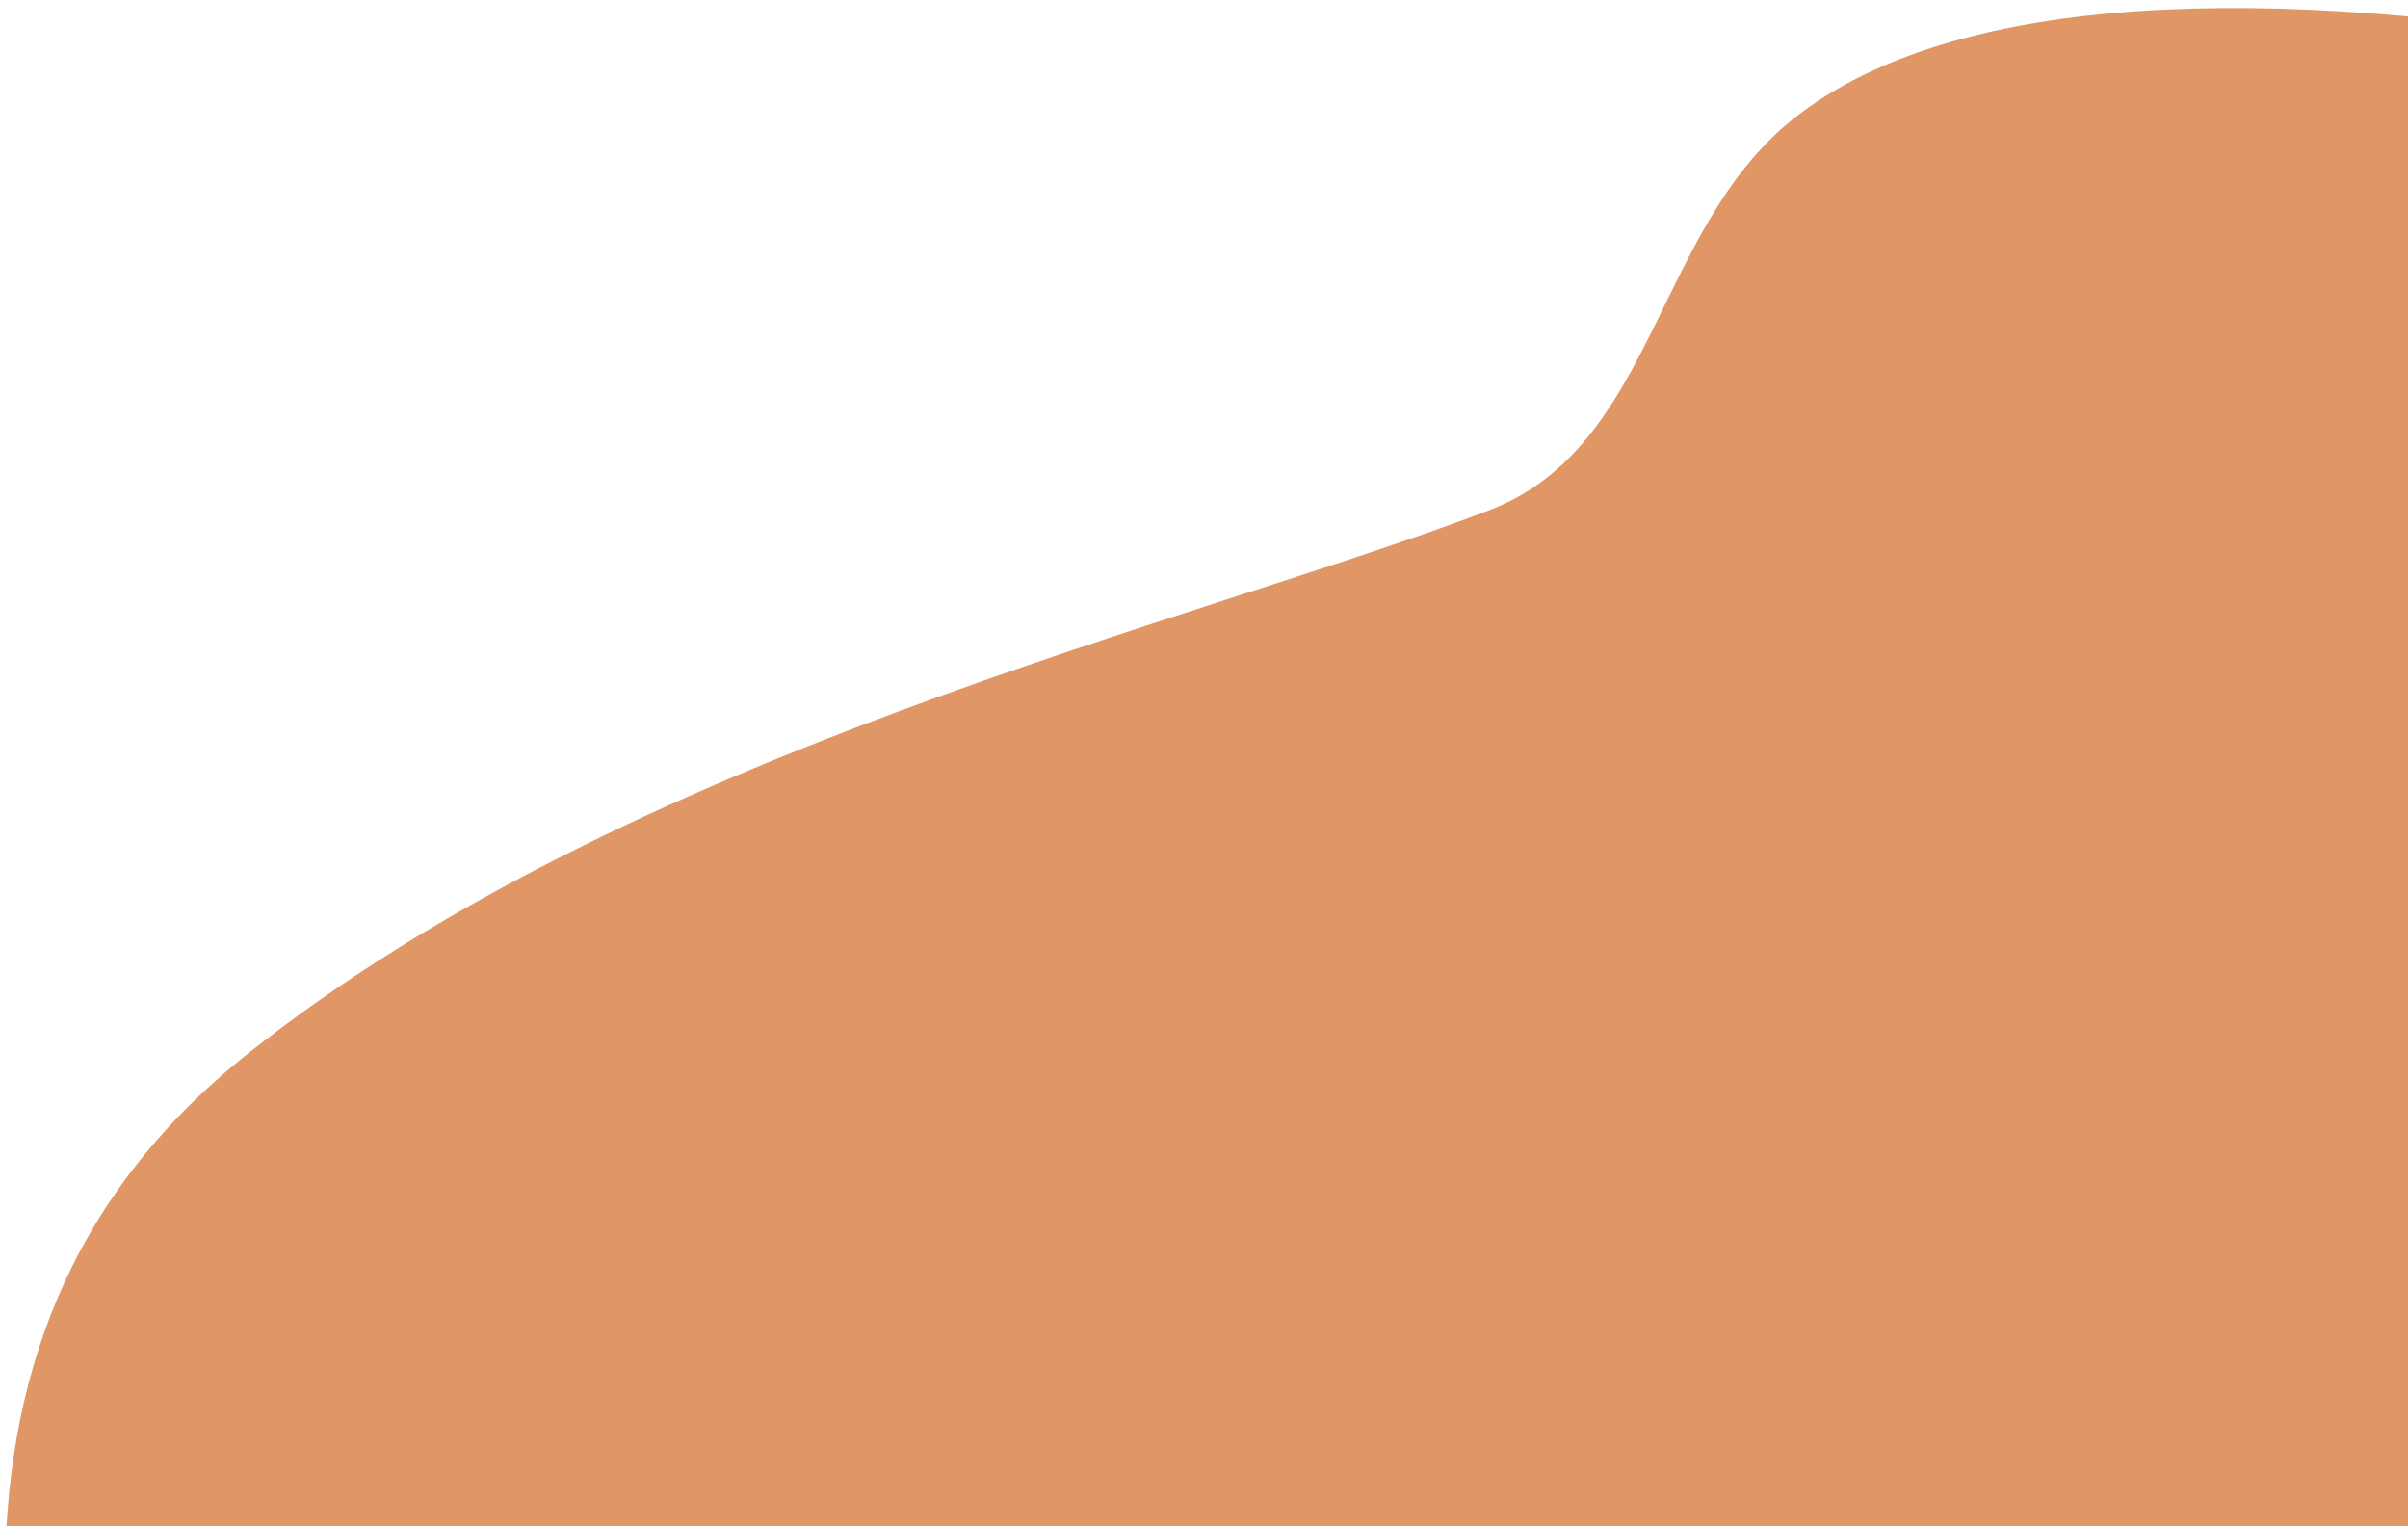 <svg width="273" height="173" viewBox="0 0 273 173" fill="none" xmlns="http://www.w3.org/2000/svg">
<path d="M28.138 119.403C-13.509 152.474 0.744 203.306 14.582 250.183C26.906 291.937 37.276 340.639 73.78 364.361C172.511 428.522 196.164 131.58 444.311 123.473C632.992 117.308 276.487 -44.528 203.375 13.42C187.6 25.924 187.651 50.619 168.857 57.827C135.505 70.62 71.532 84.945 28.138 119.403Z" fill="#E19765"/>
</svg>
